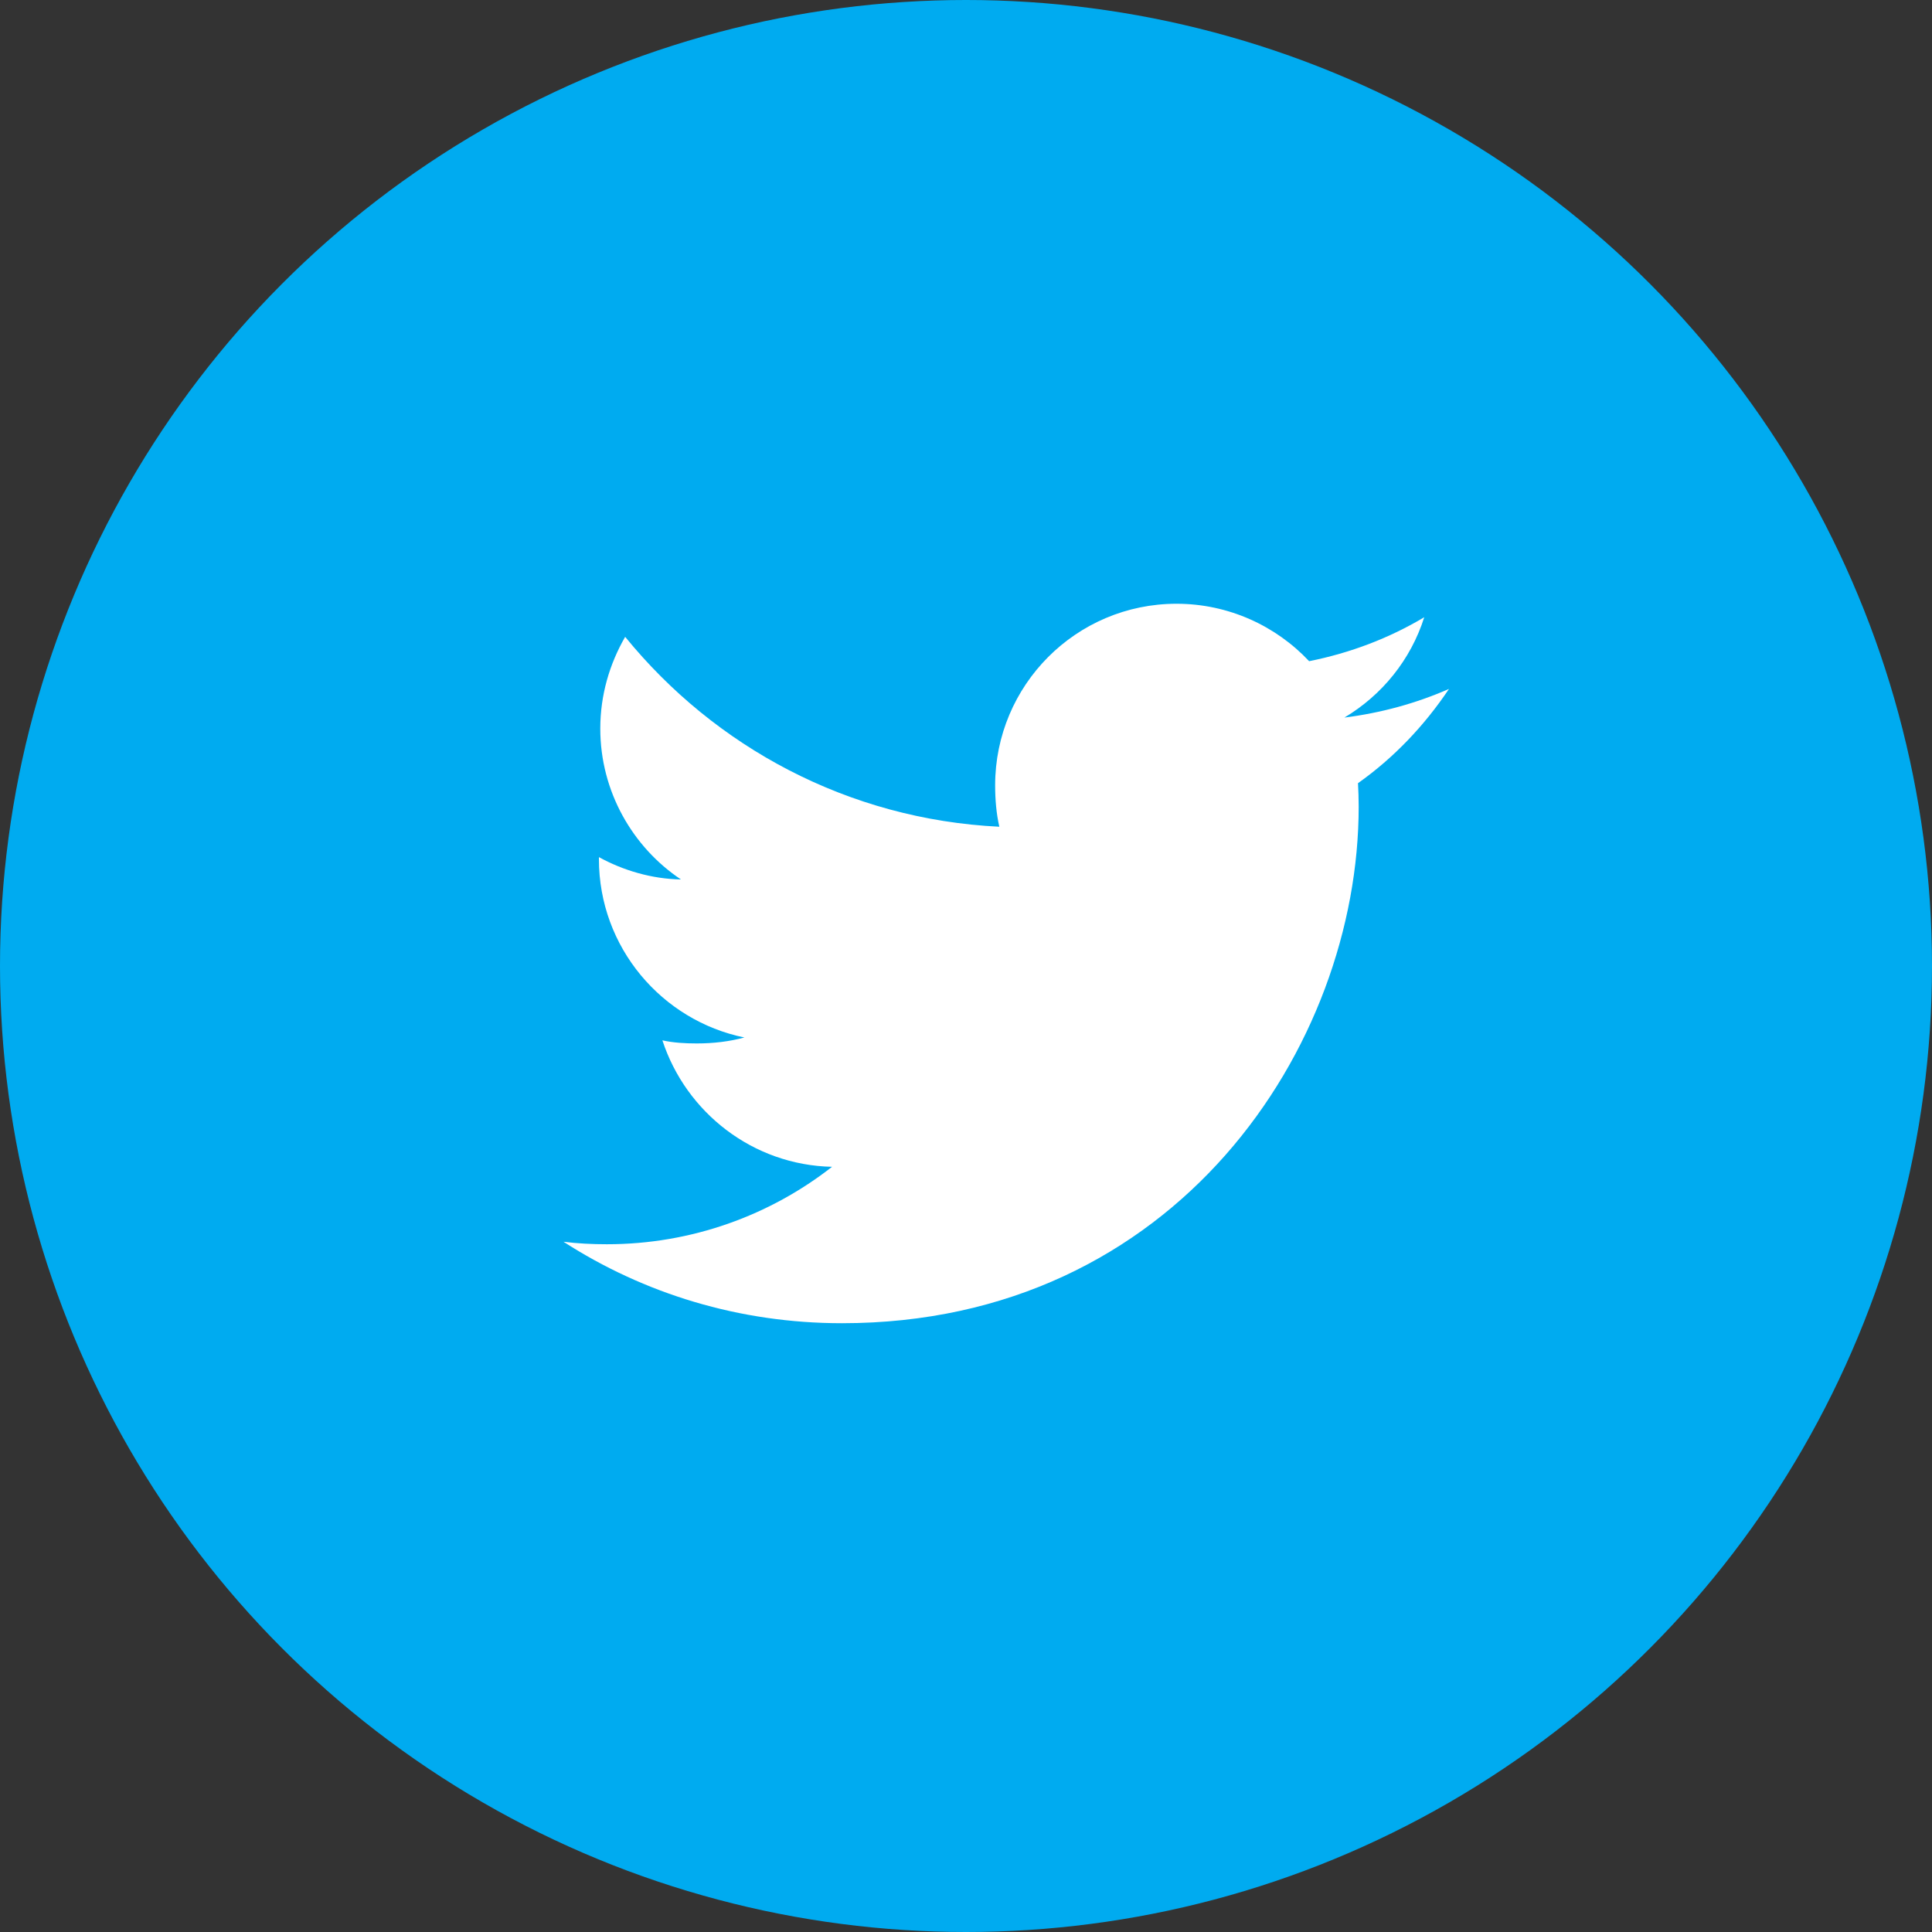 <svg width="48" height="48" viewBox="0 0 48 48" fill="none" xmlns="http://www.w3.org/2000/svg">
<rect x="0" y="0" width="48" height="48" fill="#333333" stroke="none"/>
<circle cx="24" cy="24" r="24" fill="#00ABF0"/>
<path d="M36 17.116C35.182 17.475 34.31 17.713 33.401 17.828C34.336 17.27 35.05 16.393 35.385 15.335C34.514 15.855 33.551 16.222 32.525 16.427C31.698 15.546 30.518 15 29.231 15C26.734 15 24.724 17.027 24.724 19.511C24.724 19.869 24.754 20.213 24.828 20.54C21.078 20.357 17.761 18.56 15.532 15.822C15.143 16.497 14.914 17.27 14.914 18.102C14.914 19.664 15.719 21.049 16.918 21.85C16.193 21.837 15.482 21.626 14.88 21.295C14.88 21.308 14.88 21.326 14.88 21.344C14.88 23.536 16.443 25.357 18.494 25.776C18.126 25.876 17.726 25.924 17.311 25.924C17.022 25.924 16.731 25.908 16.457 25.847C17.041 27.634 18.7 28.947 20.672 28.989C19.137 30.19 17.189 30.913 15.079 30.913C14.71 30.913 14.355 30.896 14 30.851C15.998 32.139 18.366 32.875 20.919 32.875C29.218 32.875 33.756 26 33.756 20.041C33.756 19.841 33.749 19.649 33.739 19.458C34.635 18.823 35.387 18.029 36 17.116Z" fill="white"/>
</svg>